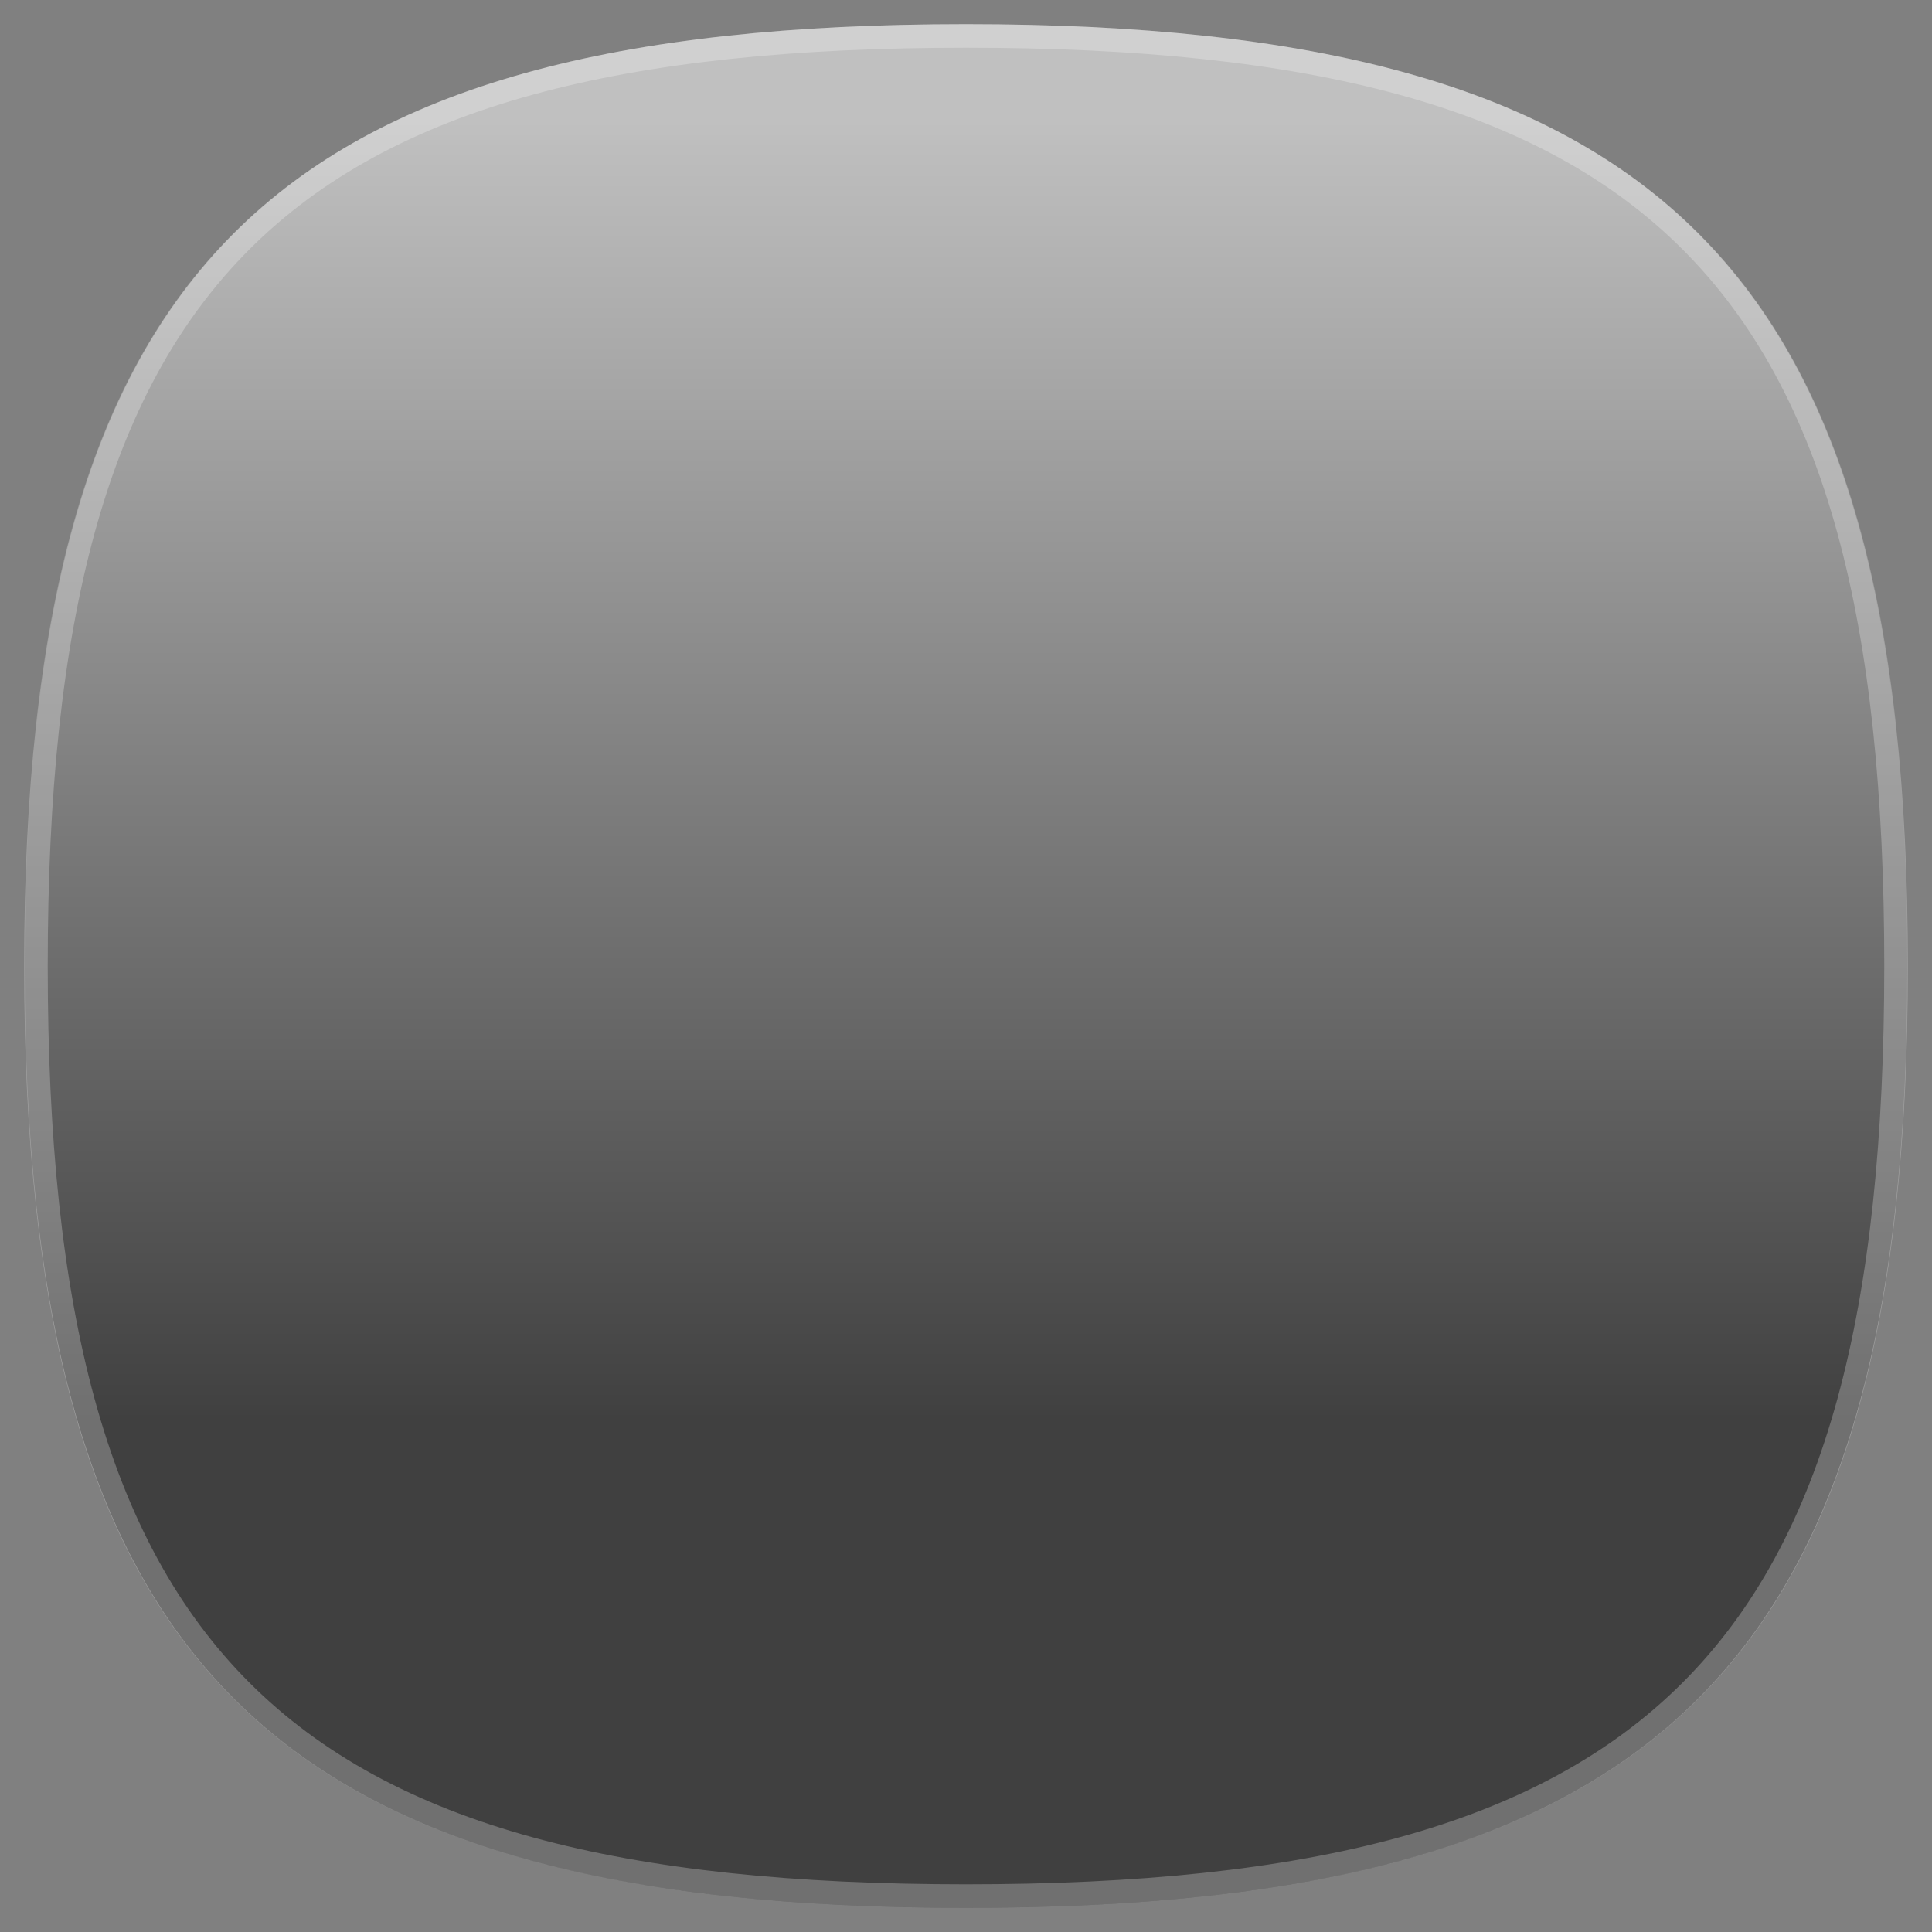 <?xml version="1.0" encoding="UTF-8"?>
<!-- Generator: Adobe Illustrator 15.0.2, SVG Export Plug-In . SVG Version: 6.00 Build 0)  -->
<!DOCTYPE svg PUBLIC "-//W3C//DTD SVG 1.1//EN" "http://www.w3.org/Graphics/SVG/1.1/DTD/svg11.dtd">
<svg version="1.1" xmlns="http://www.w3.org/2000/svg" xmlns:xlink="http://www.w3.org/1999/xlink" x="0px" y="0px" width="80px" height="80px" viewBox="0 0 80 80" enable-background="new 0 0 80 80" xml:space="preserve">
<rect x="0" y="0" width="80" height="80" fill="#808080" stroke="none"/>
<g id="DO_NOT_EDIT_-_BOUNDING_BOX">
	<rect id="BOUNDING_BOX" fill="none" width="80" height="80"/>
</g>
<g id="PLACE_YOUR_BACKGROUND_HERE">
	<g id="INDIVIDUAL_BACKGROUND_1_">
		<defs>
			<path id="CLIPPING_PATH__x28_MASK_x29__2_" d="M79,40c0,28.893-10.105,39-39,39S1,68.893,1,40C1,11.106,11.105,1,40,1     S79,11.106,79,40z"/>
		</defs>
		<clipPath id="CLIPPING_PATH__x28_MASK_x29__1_">
			<use xlink:href="#CLIPPING_PATH__x28_MASK_x29__2_" overflow="visible"/>
		</clipPath>
		<rect id="INVISIVLE_PATH_2_" clip-path="url(#CLIPPING_PATH__x28_MASK_x29__1_)" fill="none" width="80" height="80"/>
	</g>
</g>
<g id="PLACE_YOUR_GLYPH_HERE">
</g>
<g id="DO_NOT_EDIT_-_FOCAL_ZONE_GUIDES">
</g>
<g id="DO_NOT_EDIT_-_HIGHLIGHT">
	<defs>
		<filter id="Adobe_OpacityMaskFilter" filterUnits="userSpaceOnUse" x="1.023" y="1" width="77.953" height="78">
			<feFlood style="flood-color:white;flood-opacity:1" result="back"/>
			<feBlend in="SourceGraphic" in2="back" mode="normal"/>
		</filter>
	</defs>
	<mask maskUnits="userSpaceOnUse" x="1.023" y="1" width="77.953" height="78" id="OVERLAY_2_">
		<g filter="url(#Adobe_OpacityMaskFilter)">
			<defs>
				<filter id="Adobe_OpacityMaskFilter_1_" filterUnits="userSpaceOnUse" x="1.023" y="1" width="77.953" height="78">
					<feFlood style="flood-color:white;flood-opacity:1" result="back"/>
					<feBlend in="SourceGraphic" in2="back" mode="normal"/>
				</filter>
			</defs>
			<mask maskUnits="userSpaceOnUse" x="1.023" y="1" width="77.953" height="78" id="OVERLAY_2_">
				<g filter="url(#Adobe_OpacityMaskFilter_1_)">
				</g>
			</mask>
			<linearGradient id="OVERLAY_3_" gradientUnits="userSpaceOnUse" x1="39.999" y1="5.182" x2="39.999" y2="58.802">
				<stop offset="0" style="stop-color:#FFFFFF"/>
				<stop offset="1" style="stop-color:#D6D6D6"/>
			</linearGradient>
			<path id="OVERLAY_4_" mask="url(#OVERLAY_2_)" fill="url(#OVERLAY_3_)" d="M78.977,40c0,28.893-10.1,39-38.977,39     S1.023,68.893,1.023,40c0-28.894,10.1-39,38.977-39S78.977,11.106,78.977,40z"/>
		</g>
	</mask>
	<linearGradient id="OVERLAY_5_" gradientUnits="userSpaceOnUse" x1="39.999" y1="5.182" x2="39.999" y2="58.802">
		<stop offset="0" style="stop-color:#FFFFFF"/>
		<stop offset="1" style="stop-color:#000000"/>
	</linearGradient>
	<path id="OVERLAY_1_" opacity="0.5" fill="url(#OVERLAY_5_)" d="M78.977,40c0,28.893-10.1,39-38.977,39S1.023,68.893,1.023,40   c0-28.894,10.1-39,38.977-39S78.977,11.106,78.977,40z"/>
	<defs>
		<filter id="Adobe_OpacityMaskFilter_2_" filterUnits="userSpaceOnUse" x="1" y="1" width="78" height="78">
			<feFlood style="flood-color:white;flood-opacity:1" result="back"/>
			<feBlend in="SourceGraphic" in2="back" mode="normal"/>
		</filter>
	</defs>
	<mask maskUnits="userSpaceOnUse" x="1" y="1" width="78" height="78" id="HIGHLIGHT_2_">
		<g filter="url(#Adobe_OpacityMaskFilter_2_)">
			<defs>
				<filter id="Adobe_OpacityMaskFilter_3_" filterUnits="userSpaceOnUse" x="1" y="1" width="78" height="78">
					<feFlood style="flood-color:white;flood-opacity:1" result="back"/>
					<feBlend in="SourceGraphic" in2="back" mode="normal"/>
				</filter>
			</defs>
			<mask maskUnits="userSpaceOnUse" x="1" y="1" width="78" height="78" id="HIGHLIGHT_2_">
				<g filter="url(#Adobe_OpacityMaskFilter_3_)">
				</g>
			</mask>
			<linearGradient id="HIGHLIGHT_3_" gradientUnits="userSpaceOnUse" x1="39.999" y1="1.247" x2="39.999" y2="78.511">
				<stop offset="0" style="stop-color:#FFFFFF"/>
				<stop offset="1" style="stop-color:#000000"/>
			</linearGradient>
			<path id="HIGHLIGHT_4_" mask="url(#HIGHLIGHT_2_)" fill="url(#HIGHLIGHT_3_)" d="M39.999,1C11.105,1,1,11.106,1,40     c0,28.893,10.105,39,38.999,39C68.896,79,79,68.893,79,40C79,11.106,68.896,1,39.999,1z M39.999,78.025     C11.57,78.025,1.976,68.43,1.976,40c0-28.429,9.595-38.024,38.023-38.024c28.43,0,38.024,9.596,38.024,38.024     C78.023,68.43,68.429,78.025,39.999,78.025z"/>
		</g>
	</mask>
	<linearGradient id="HIGHLIGHT_5_" gradientUnits="userSpaceOnUse" x1="39.999" y1="1.247" x2="39.999" y2="78.511">
		<stop offset="0" style="stop-color:#FFFFFF"/>
		<stop offset="1" style="stop-color:#FFFFFF"/>
	</linearGradient>
	<path id="HIGHLIGHT_1_" opacity="0.25" fill="url(#HIGHLIGHT_5_)" d="M39.999,1C11.105,1,1,11.106,1,40   c0,28.893,10.105,39,38.999,39C68.896,79,79,68.893,79,40C79,11.106,68.896,1,39.999,1z M39.999,78.025   C11.57,78.025,1.976,68.43,1.976,40c0-28.429,9.595-38.024,38.023-38.024c28.43,0,38.024,9.596,38.024,38.024   C78.023,68.43,68.429,78.025,39.999,78.025z"/>
</g>
</svg>